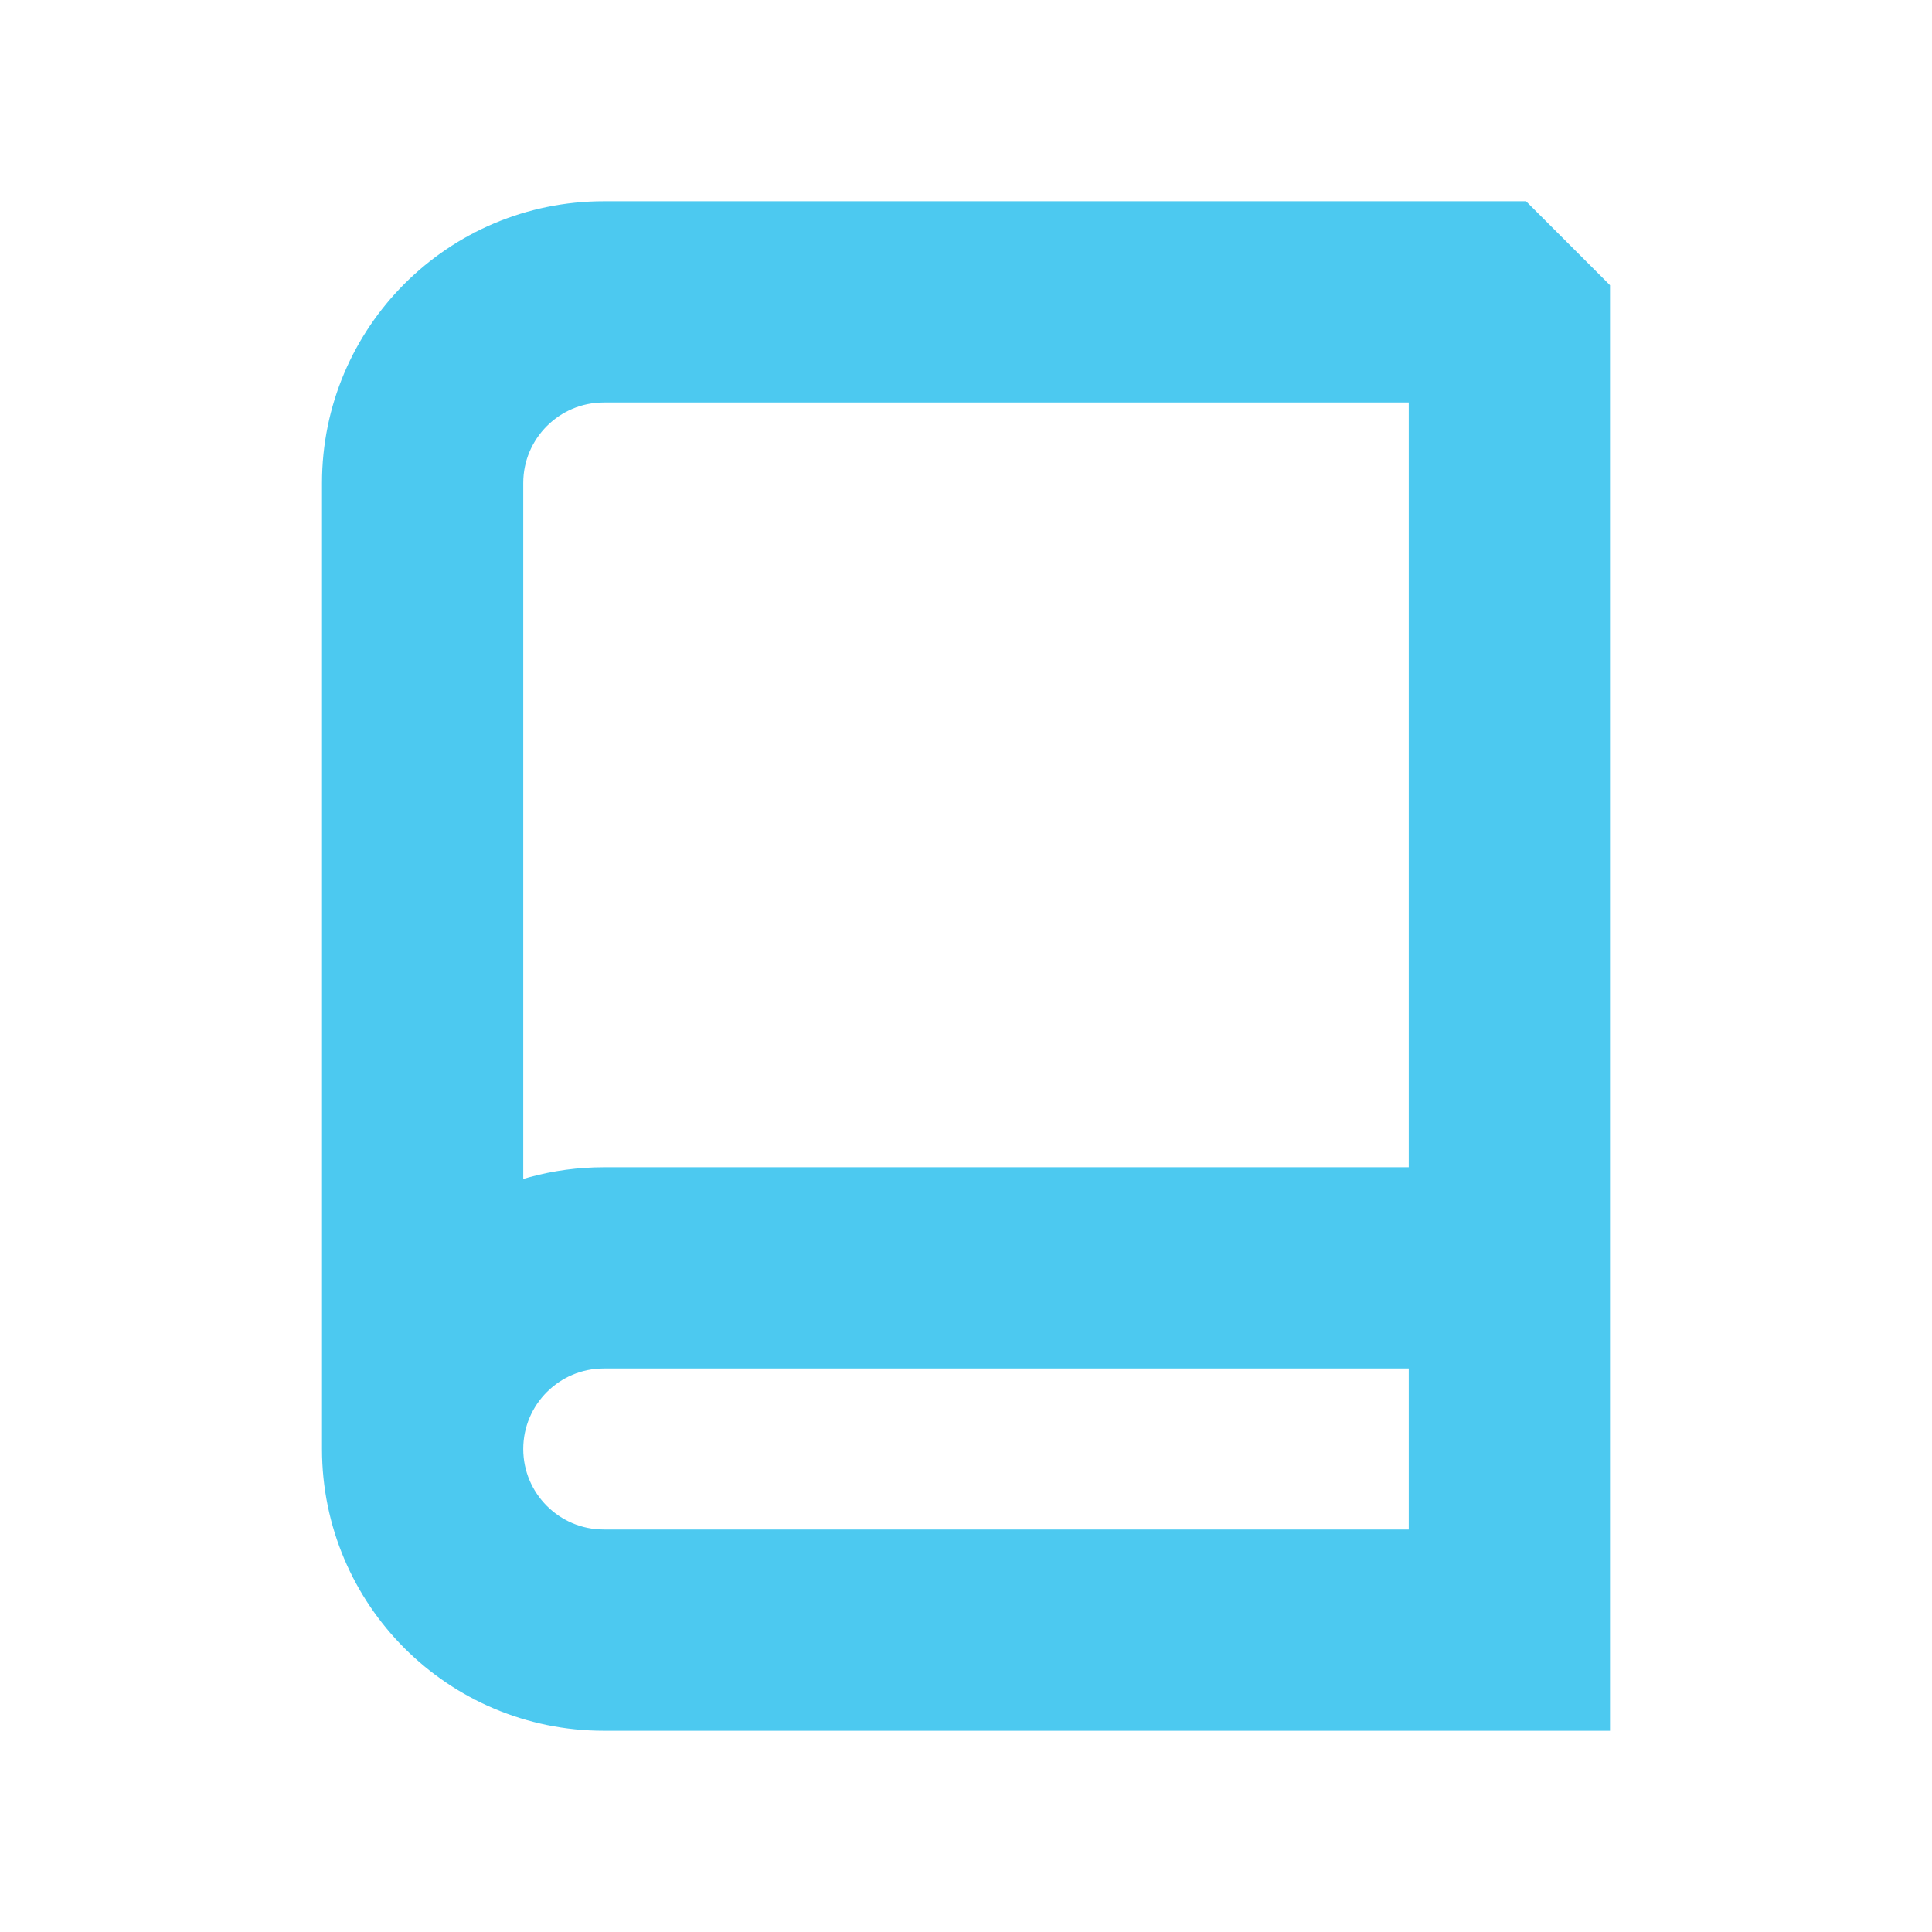 <svg width="256px" height="256px" viewBox="0 0 24 24" fill="none" xmlns="http://www.w3.org/2000/svg" stroke="#4cc9f0"><g id="SVGRepo_bgCarrier" stroke-width="0"></g><g id="SVGRepo_tracerCarrier" stroke-linecap="round" stroke-linejoin="round" stroke="#CCCCCC" stroke-width="0.192"></g><g id="SVGRepo_iconCarrier"> <path fill-rule="evenodd" clip-rule="evenodd" d="M7.5 4.5C6.672 4.5 6 5.172 6 6V15.401C6.441 15.146 6.954 15 7.5 15H18V4.5H7.5ZM18 16.5H7.5C6.672 16.5 6 17.172 6 18C6 18.828 6.672 19.5 7.5 19.5H18V16.5ZM4.5 18L4.5 6C4.5 4.343 5.843 3 7.5 3H18.75L19.5 3.75V21H7.5C5.843 21 4.5 19.657 4.5 18Z" fill="#4cc9f0"></path> </g></svg>
